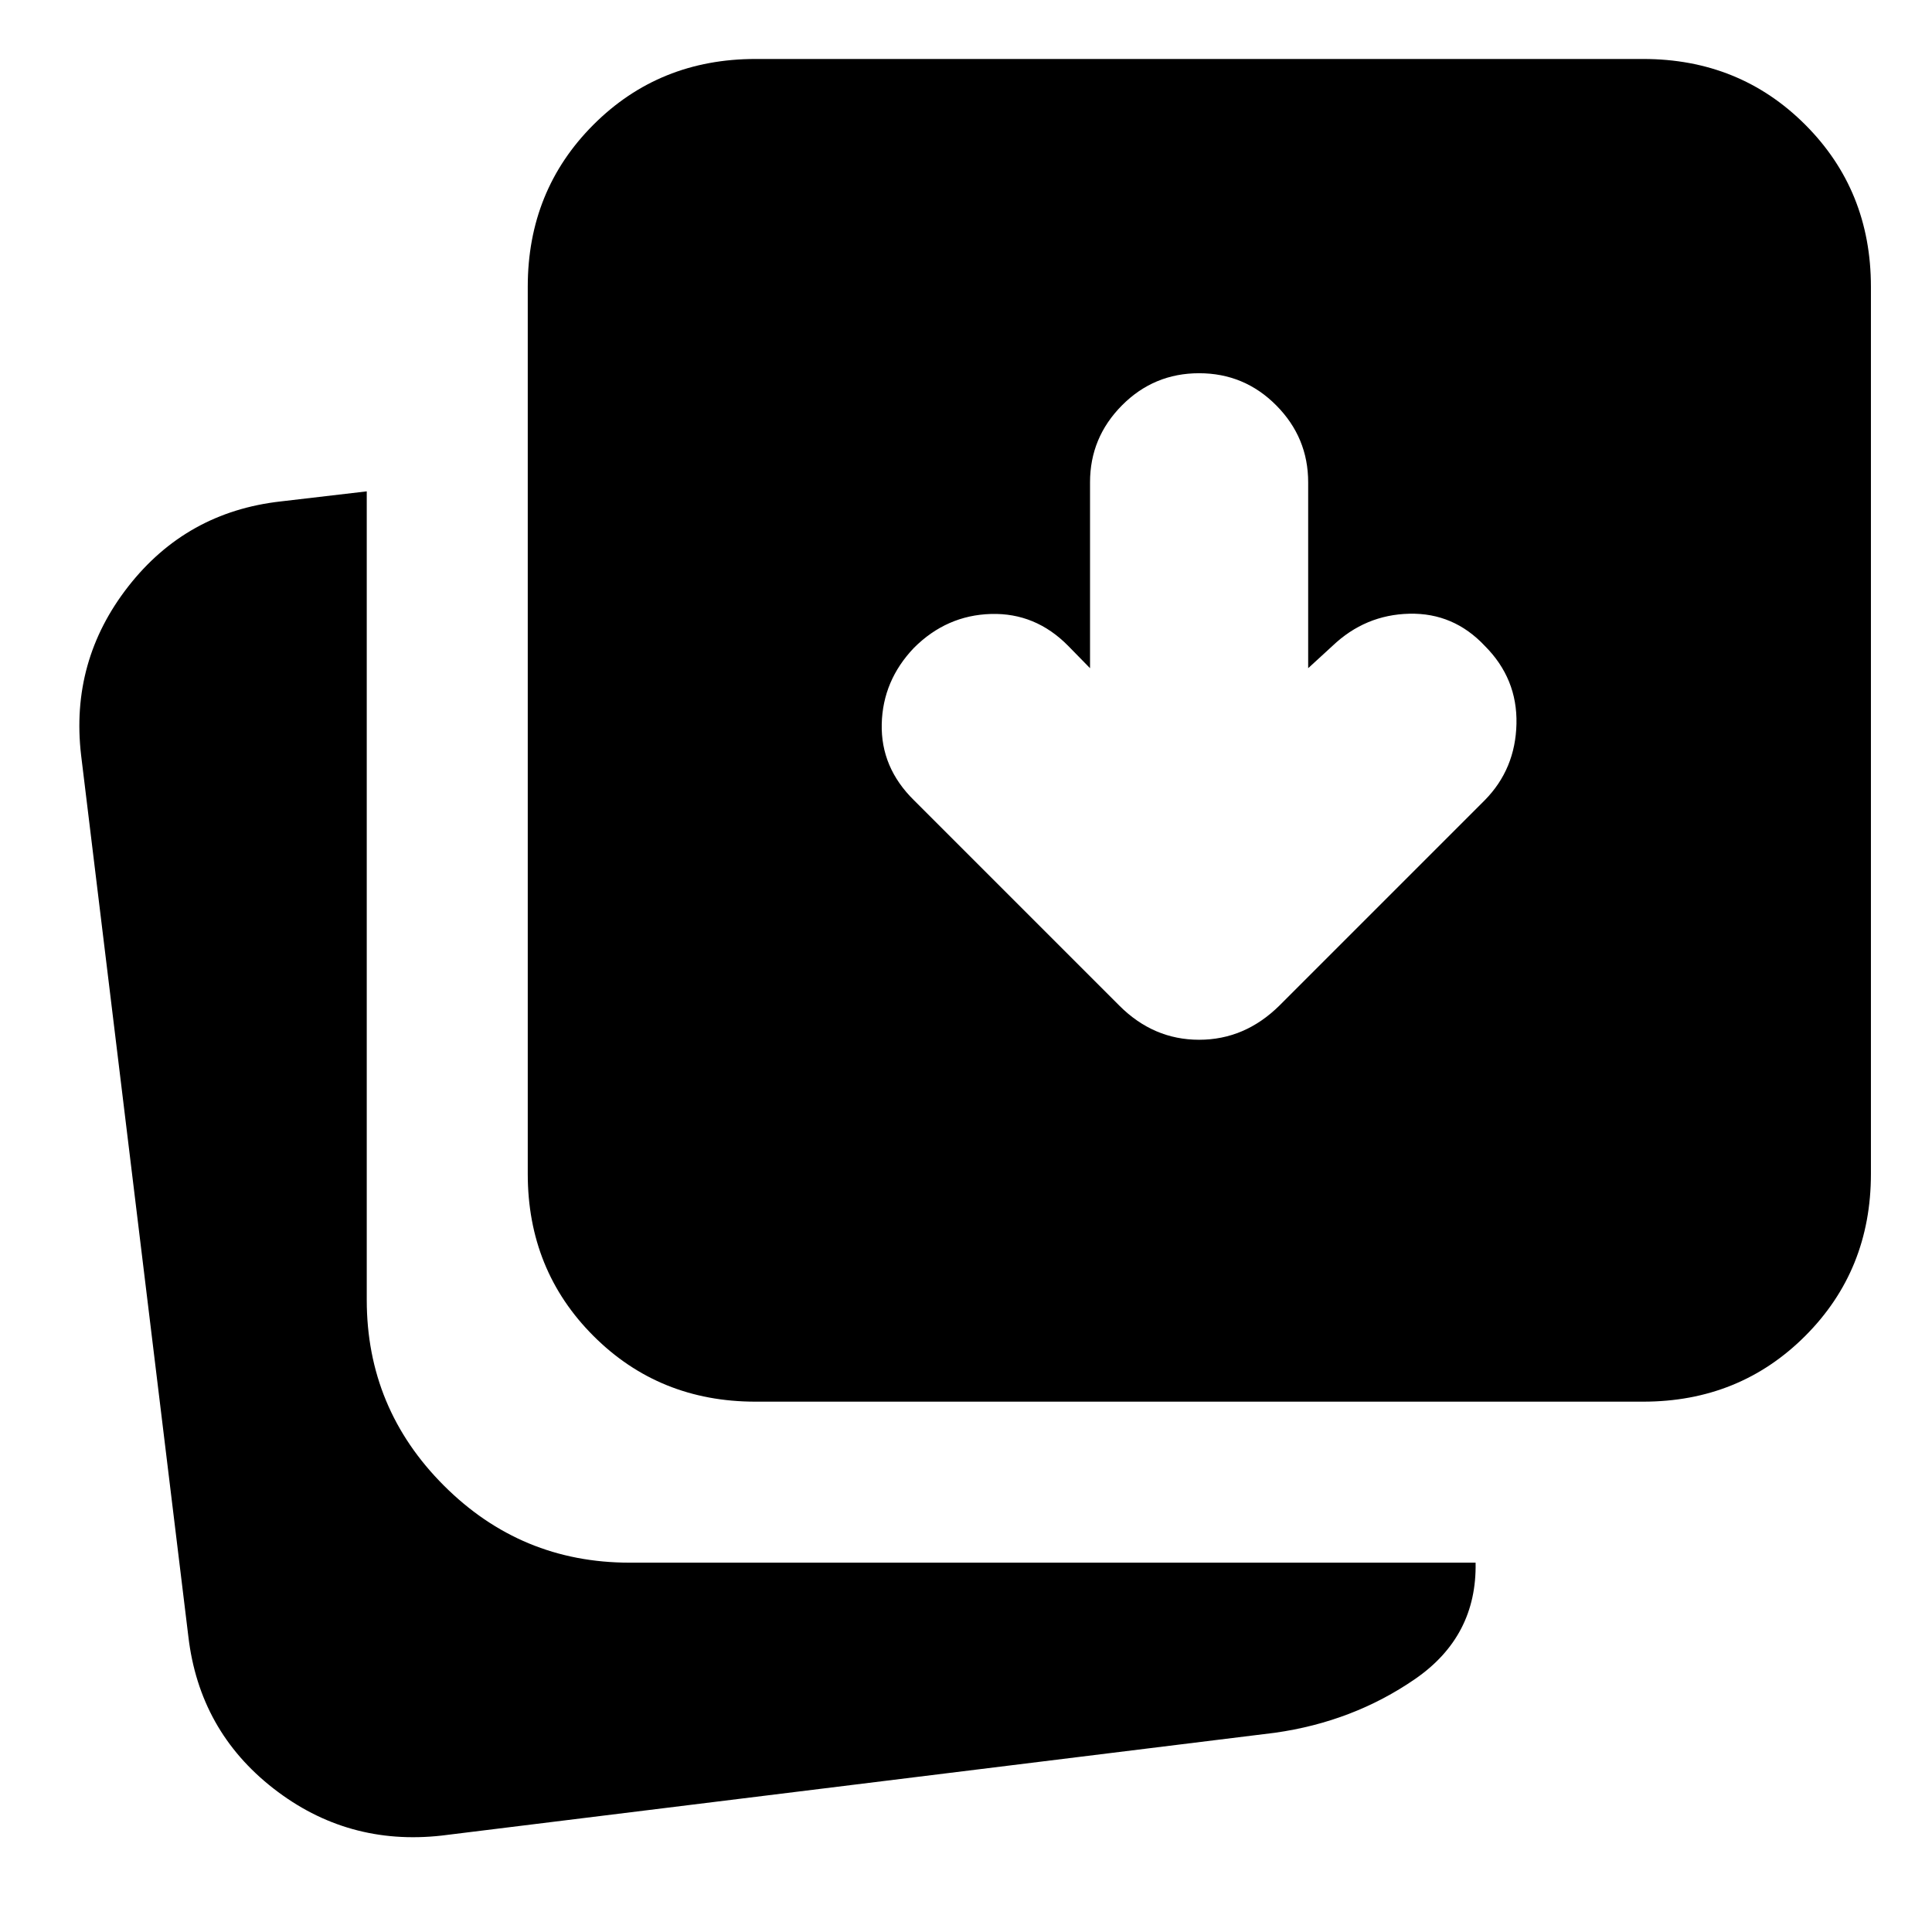 <svg xmlns="http://www.w3.org/2000/svg" height="24" viewBox="0 96 960 960" width="24"><path d="m541.63 428.022-10.847-11.087q-16.239-16.479-38.337-15.859-22.098.62-38.337 16.859-15.479 16.239-15.979 37.837-.5 21.598 15.979 37.837l102.087 102.087q16.956 16.956 39.63 16.956 22.674 0 39.87-16.956l102.087-102.087q15.239-15.479 15.739-37.957t-15.739-38.717q-15.479-16.479-37.457-15.979t-38.217 15.979l-12.087 11.087v-92.37q0-22.239-15.859-38.217-15.859-15.979-38.337-15.979t-38.337 15.979q-15.859 15.978-15.859 38.217v92.37ZM375.413 792.478q-47.869 0-80.522-32.652-32.652-32.652-32.652-80.522V238.478q0-47.869 32.652-80.522 32.653-32.652 80.522-32.652h441.065q47.87 0 80.522 32.652 32.652 32.653 32.652 80.522v440.826q0 47.87-32.652 80.522-32.652 32.652-80.522 32.652H375.413ZM219.478 1008.09q-46.869 5.24-83.641-23.438-36.772-28.674-42.25-75.543L40.304 471.283q-5.478-46.87 23.435-83.881 28.913-37.011 75.783-42.25l42.717-5v401.783q0 53.913 38.315 92.228 38.316 38.315 92.229 38.315h420.434q.718 36.587-30.076 57.816-30.793 21.228-69.62 26.706l-414.043 51.09Z"/></svg>
